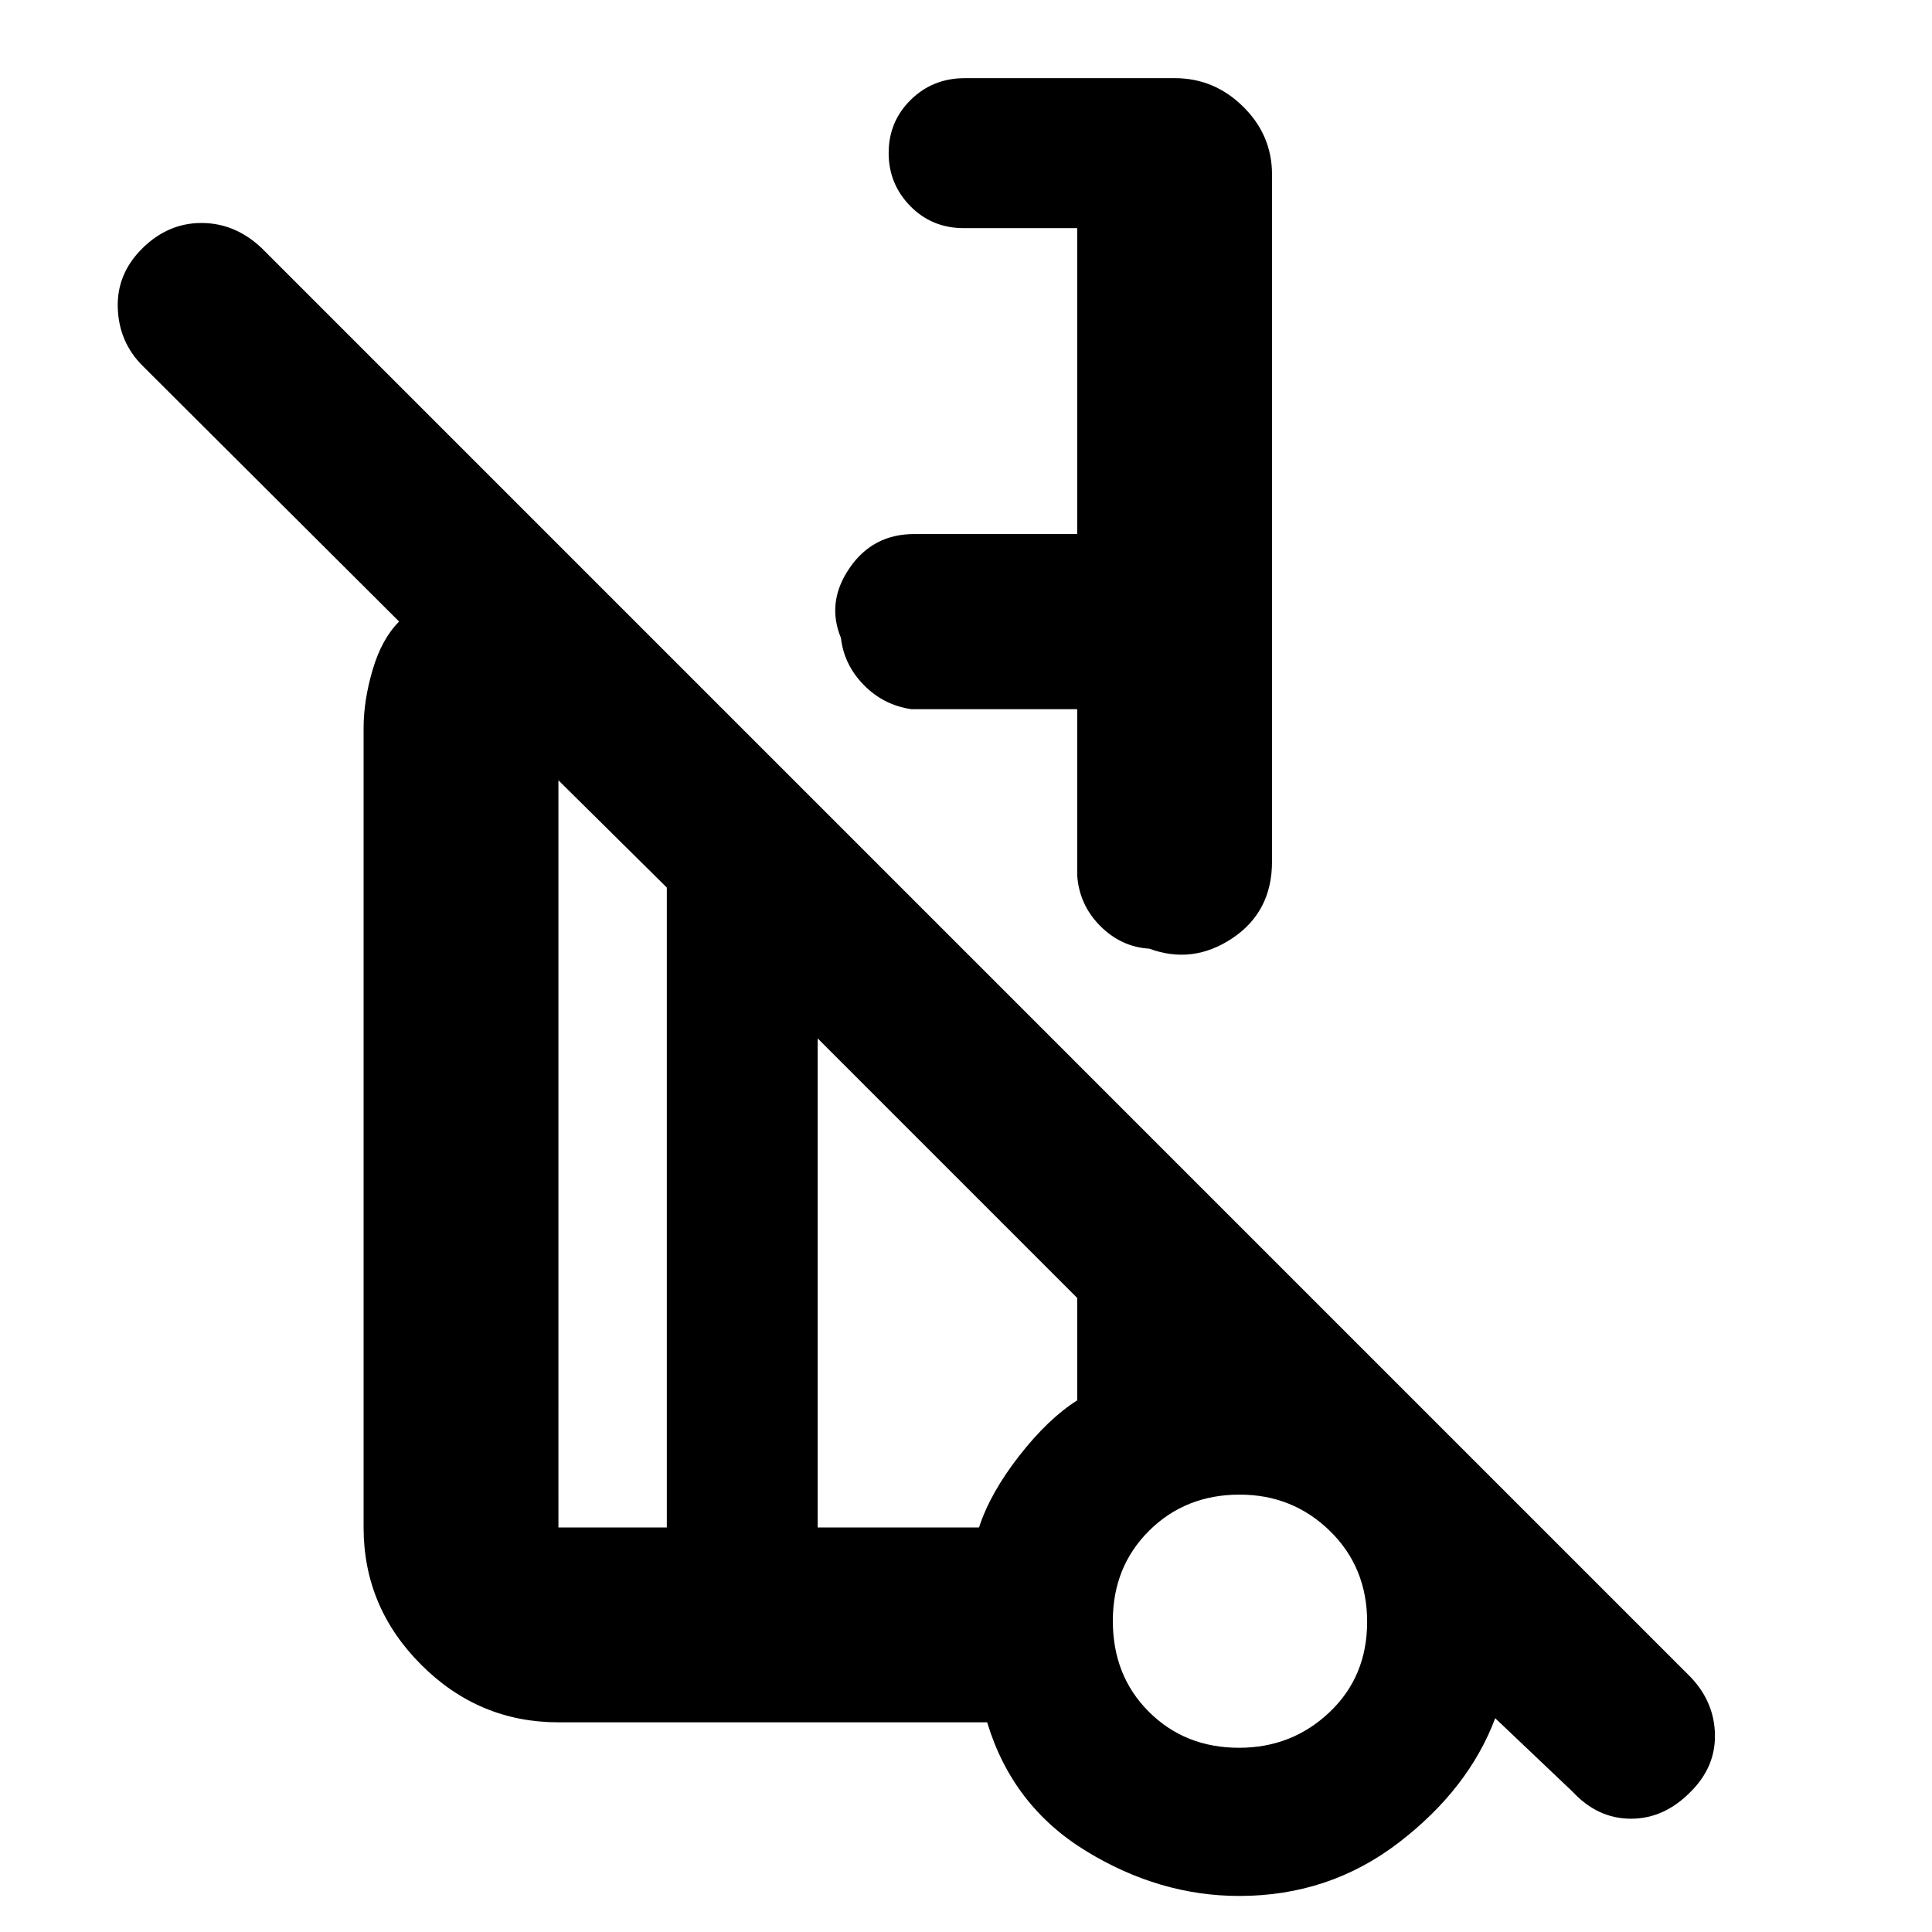 <svg xmlns="http://www.w3.org/2000/svg" height="40" viewBox="0 -960 960 960" width="40"><path d="M632.06-873.28v341.37q0 24.95-19.69 38.1-19.7 13.16-41.29 5.2-14.03-.86-24.45-11.36-10.41-10.5-11.38-25.19v-82.46h-82.47q-13.9-2.08-23.66-12.11t-11.27-23.31q-7.31-17.71 4.25-34.65 11.56-16.95 32.19-16.95h80.96v-152h-56.31q-15.88 0-26.63-10.97-10.74-10.97-10.74-26.35 0-15.62 10.95-26.41 10.95-10.79 26.86-10.79H583.8q19.55 0 33.9 14.14 14.36 14.15 14.36 33.74ZM781.51-69.62l-38.55-36.61q-13.18 35.08-47.78 61.7-34.61 26.62-79.37 26.62-39.74 0-76.25-22.38-36.52-22.38-49.05-63.9H277.48q-39.59 0-68.2-28.61T180.67-201v-397.2q0-13.76 4.5-29.02t13.14-23.94L70.81-778.27Q59.09-790 58.52-806.98q-.56-16.98 12.2-29.6 12.76-12.62 29.36-12.62t29.75 12.29l710.31 710.32q11.73 12.39 12.01 28.53.28 16.15-12.13 28.44-13.09 13.33-29.59 13.33t-28.92-13.33ZM331.34-201v-317.98l-53.86-53.29V-201h53.86ZM615.7-91.54q26.32 0 44.97-17.71 18.65-17.72 18.65-44.84 0-27.13-18.5-45.19-18.51-18.05-44.84-18.05-26.91 0-44.97 17.92-18.05 17.93-18.05 44.82 0 27.31 17.93 45.18 17.92 17.87 44.81 17.87ZM406.29-201h80.17q5.6-17.19 20.02-35.65 14.42-18.46 28.77-27.51v-50.91L406.29-444.03V-201Zm210.23 46.46ZM452.78-607.62Zm-83.63 295.56ZM331.34-201v-317.98V-201Zm74.95 0v-243.03V-201Zm209.57 46.56Z"/></svg>